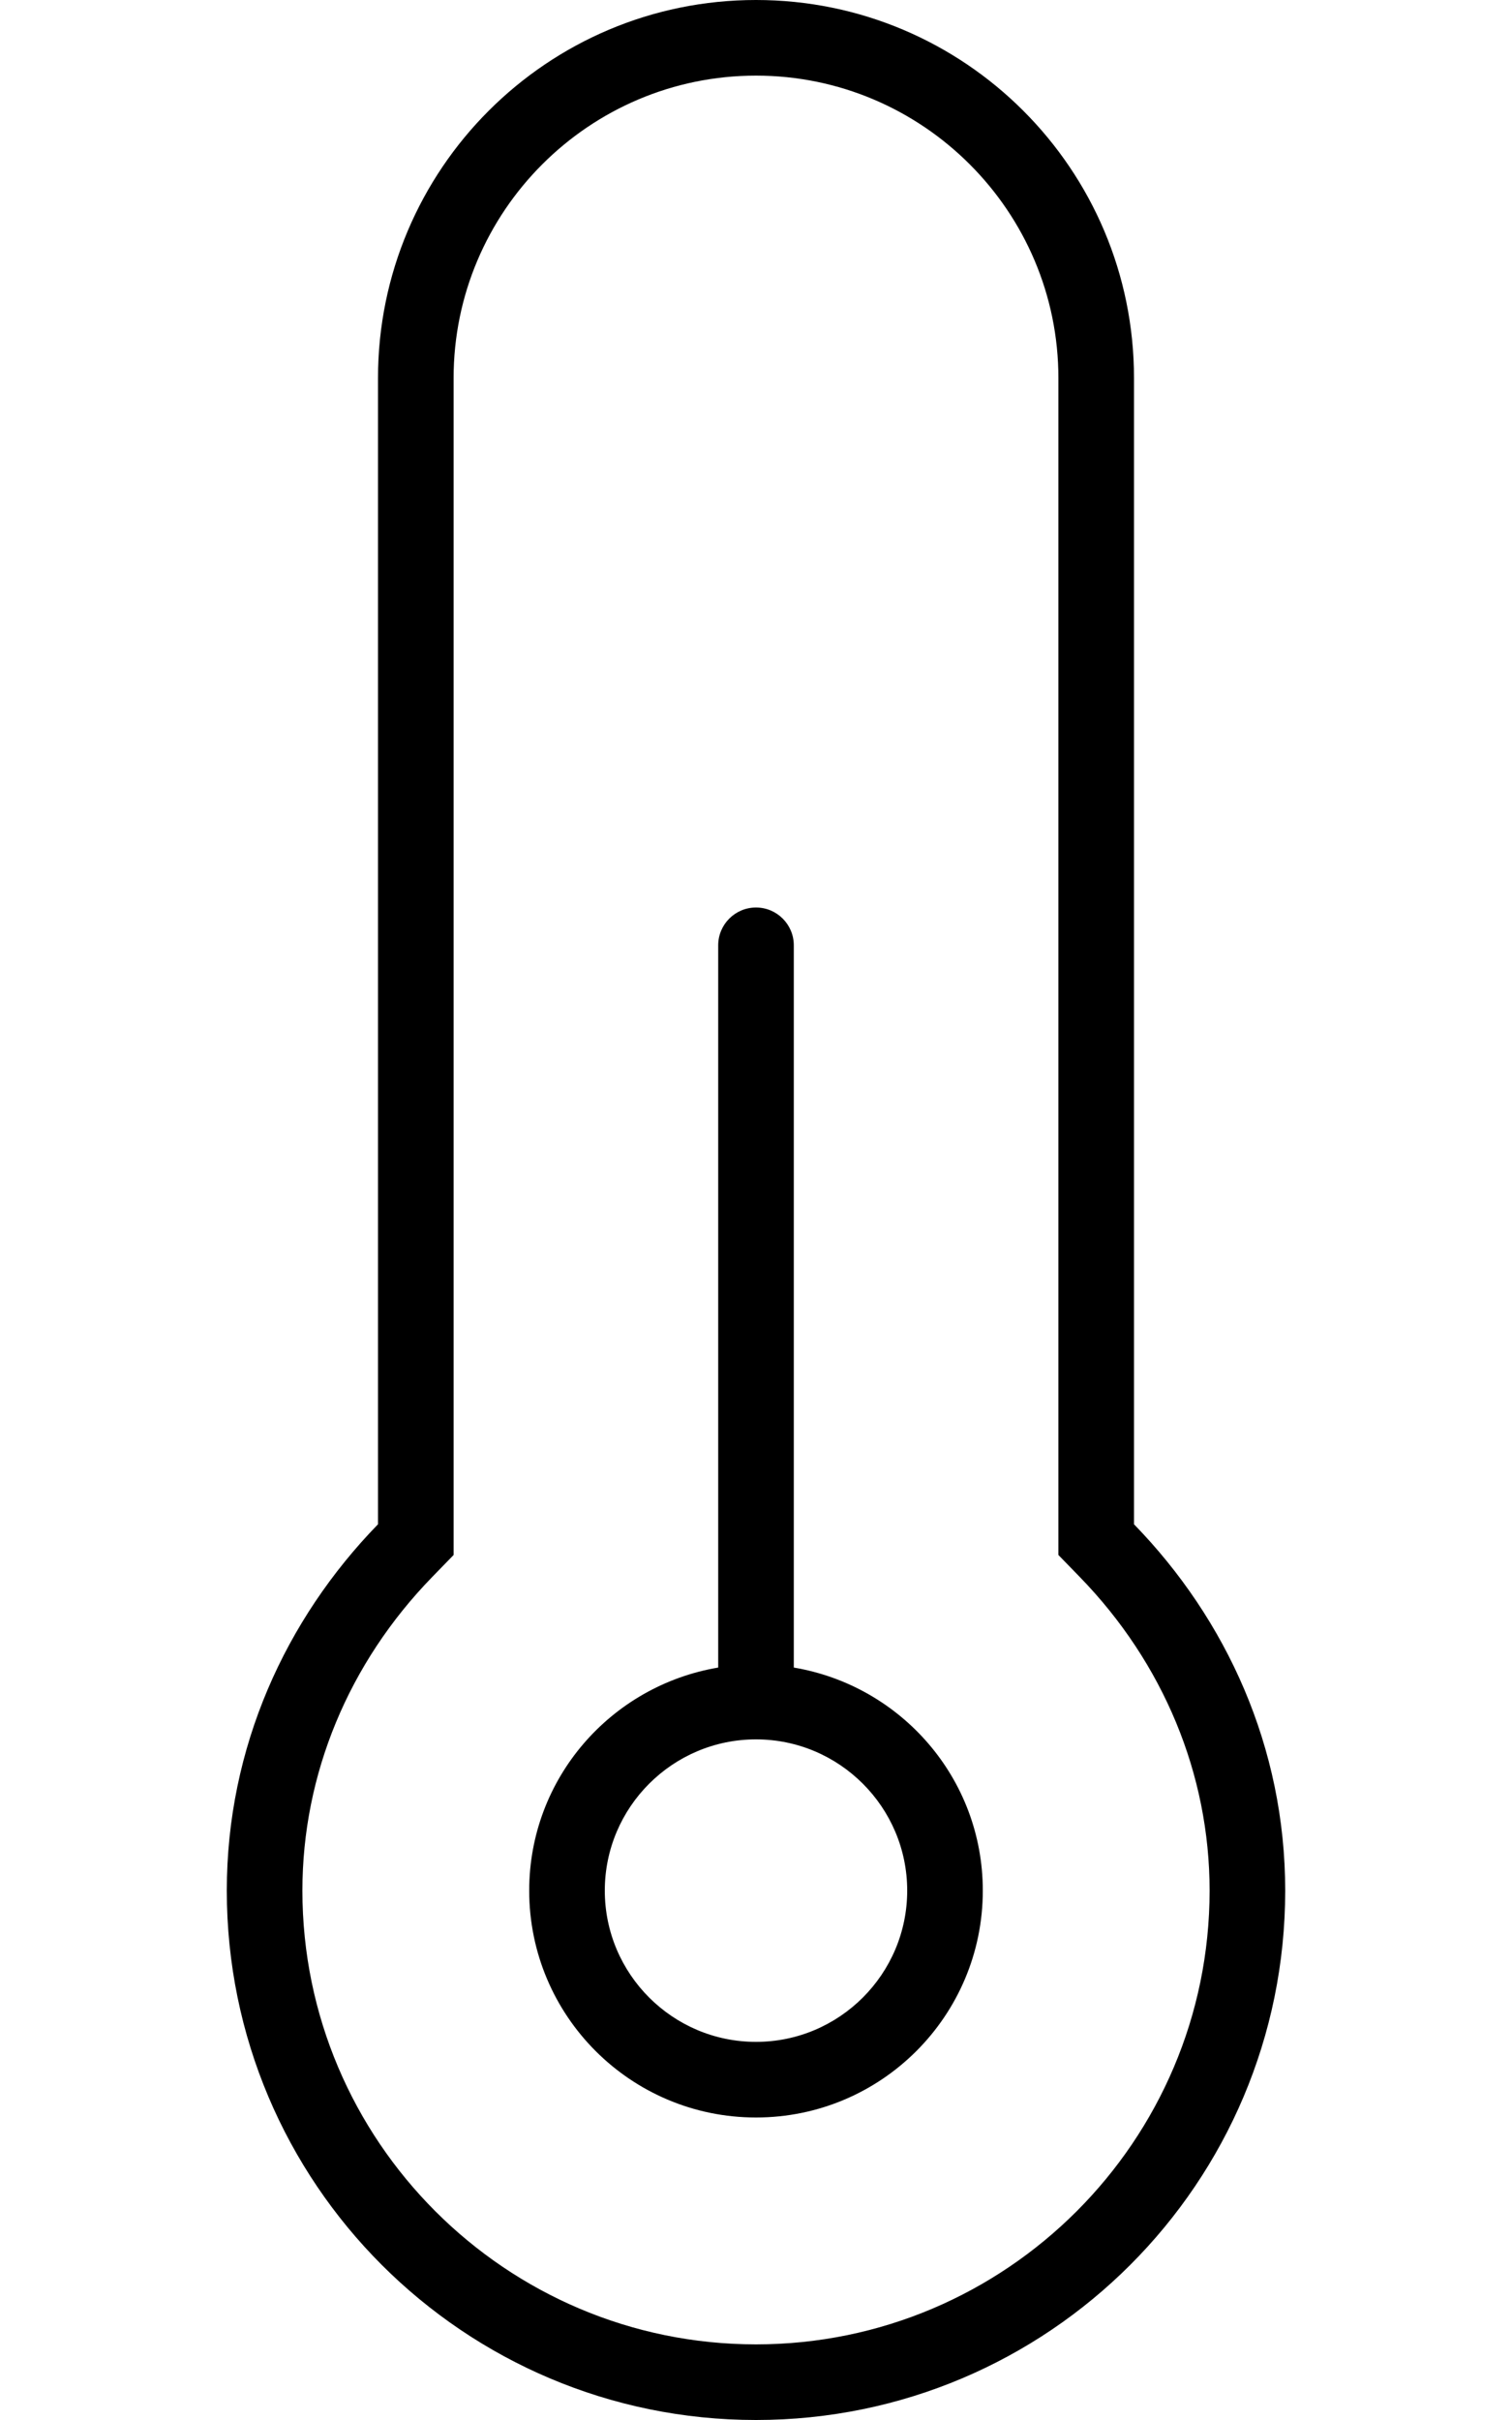 <svg xmlns="http://www.w3.org/2000/svg" viewBox="0 0 320 512"><!-- Font Awesome Pro 6.0.0-alpha2 by @fontawesome - https://fontawesome.com License - https://fontawesome.com/license (Commercial License) -->
    <path d="M240 322.492V80C240 35.816 204.184 0 160 0S80 35.816 80 80V322.492C60.422 342.623 48 369.697 48 400C48 461.855 98.145 512 160 512S272 461.855 272 400C272 369.697 259.578 342.623 240 322.492ZM160 496C107.064 496 64 452.934 64 400C64 375.426 73.756 351.861 91.471 333.646L96 328.988V80C96 44.711 124.711 16 160 16S224 44.711 224 80V328.988L228.529 333.646C246.244 351.861 256 375.426 256 400C256 452.934 212.936 496 160 496ZM168 352.807V200C168 195.578 164.406 192 160 192S152 195.578 152 200V352.807C129.32 356.631 112 376.23 112 400C112 426.51 133.49 448 160 448S208 426.51 208 400C208 376.23 190.68 356.631 168 352.807ZM160 432C142.355 432 128 417.645 128 400S142.355 368 160 368S192 382.355 192 400S177.645 432 160 432Z"/>
</svg>